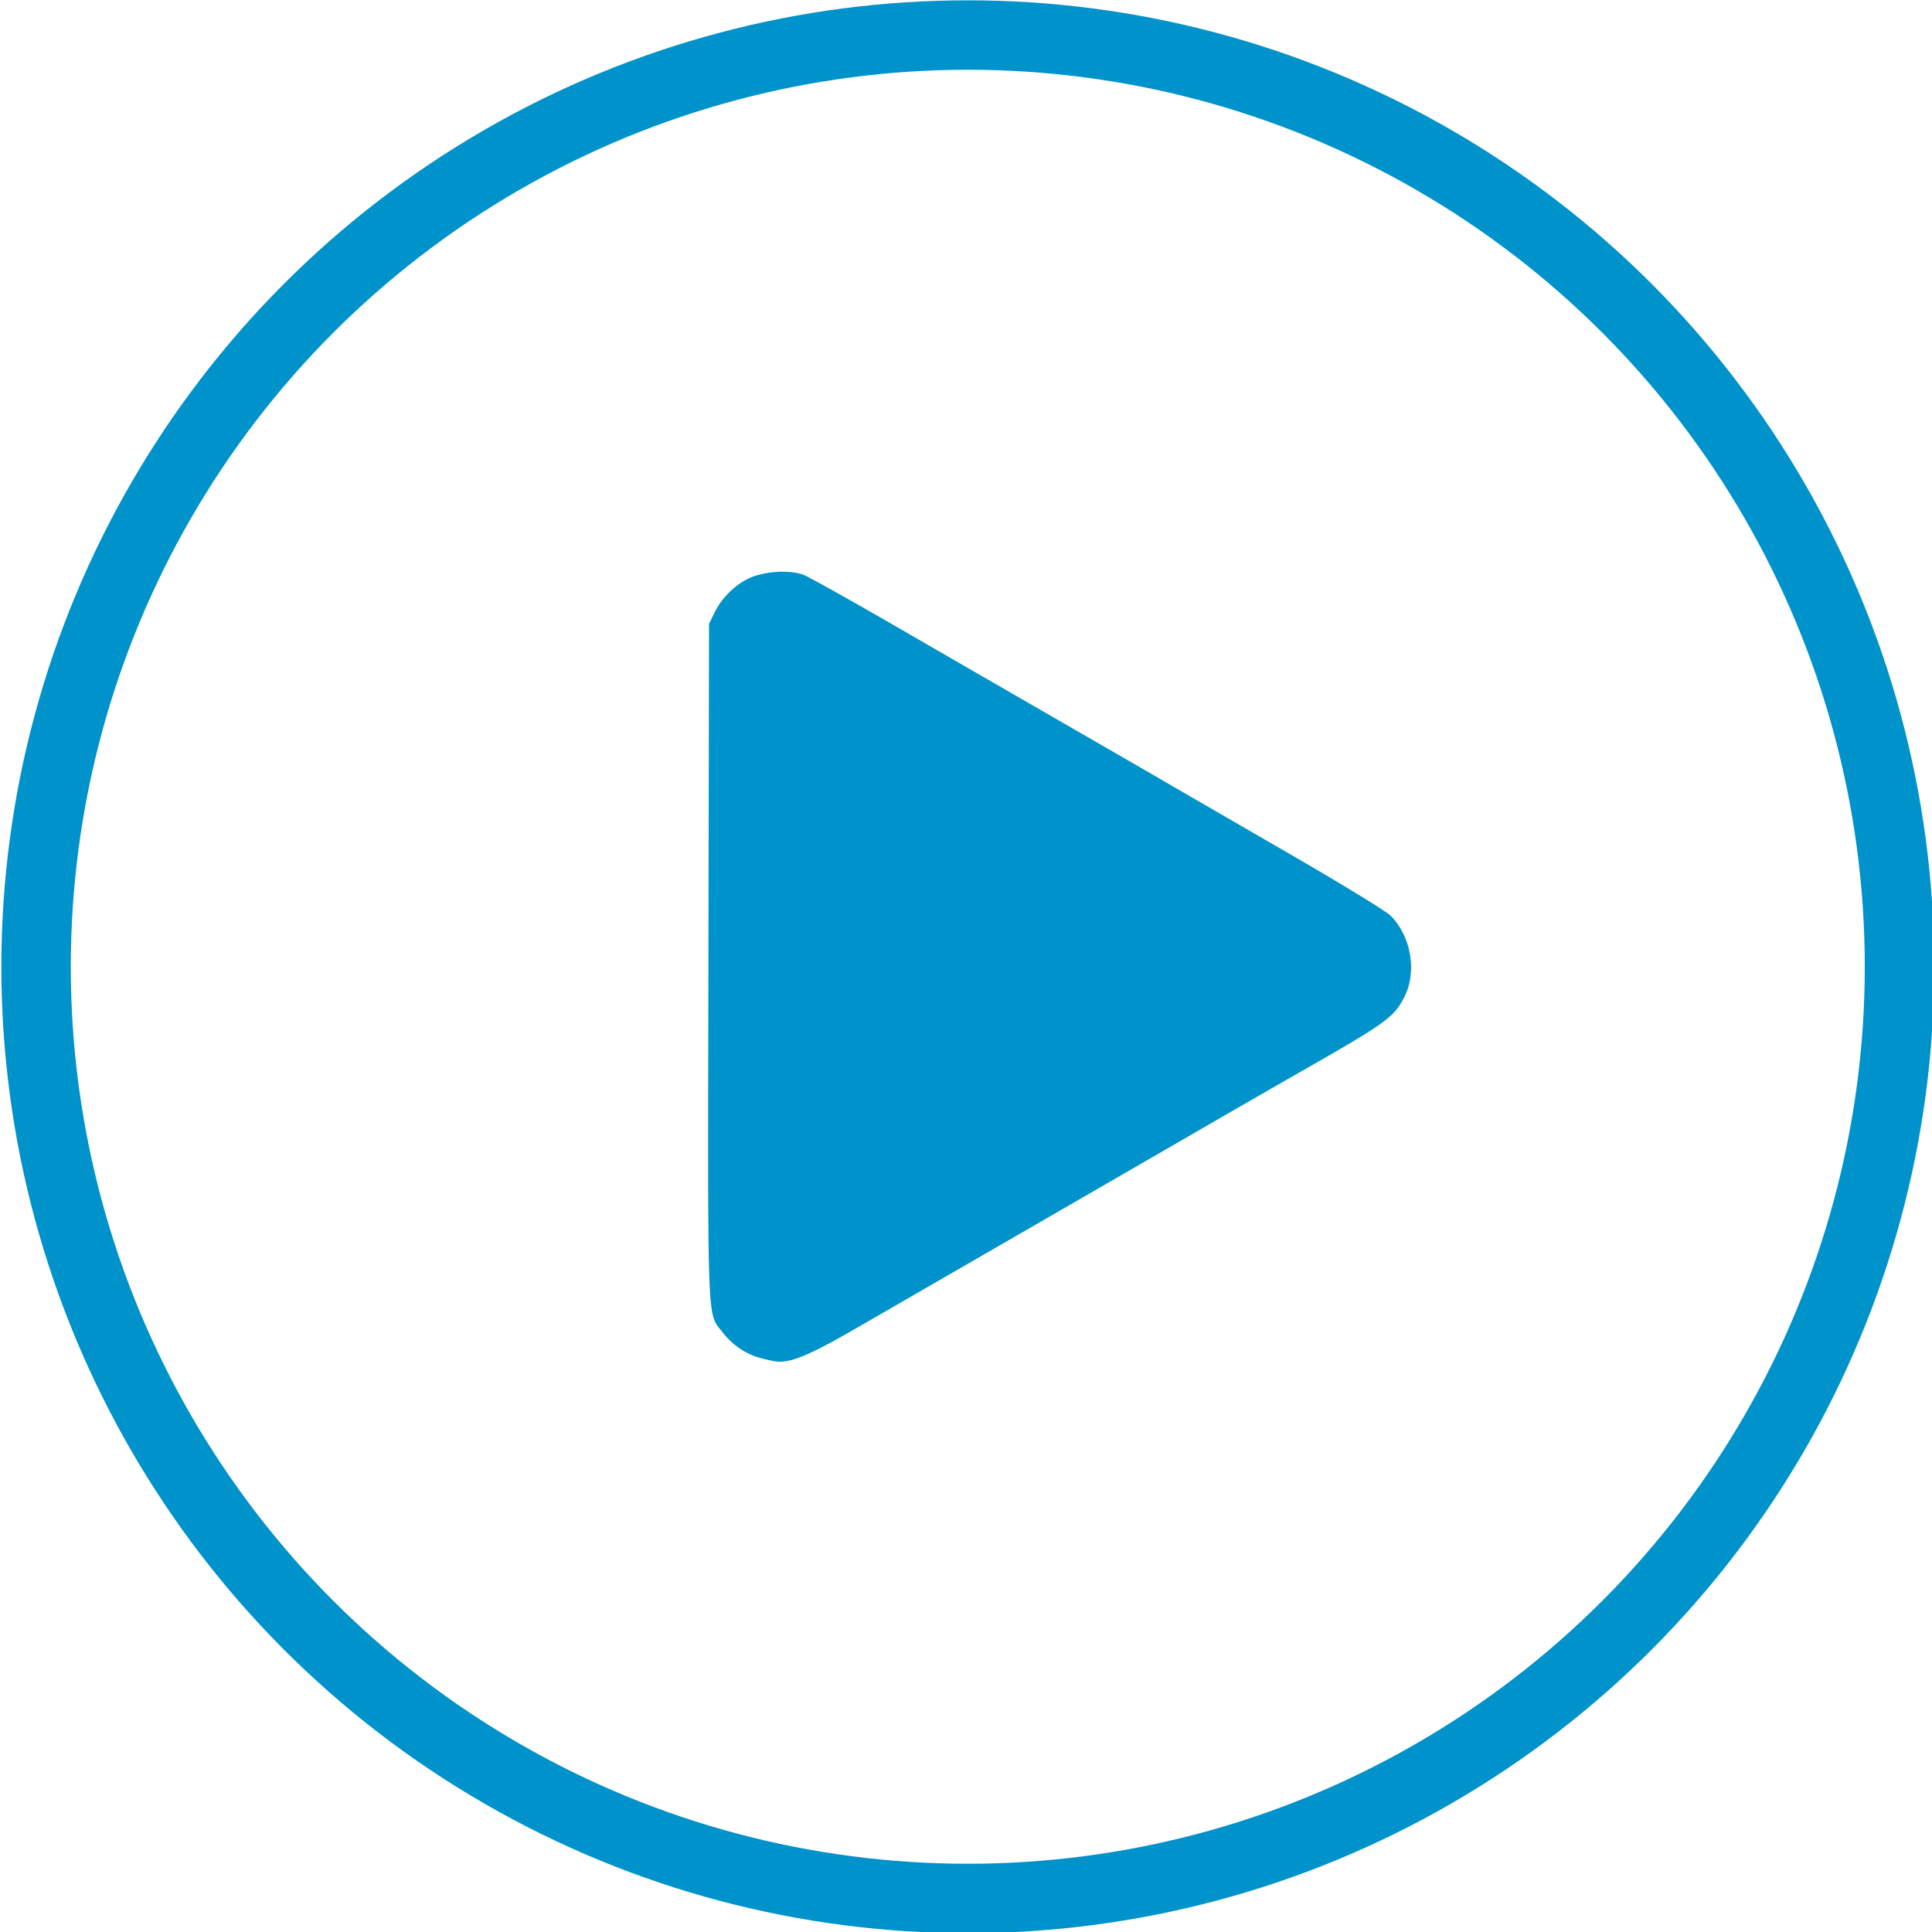 <svg width="42.205" height="42.205" viewBox="0 0 11.167 11.167" xml:space="preserve" xmlns="http://www.w3.org/2000/svg"><g style="display:inline"><g transform="matrix(.254 0 0 .254 -18.065 -4.608)" style="display:inline;stroke-width:1.58;stroke-dasharray:none"><circle style="display:inline;fill:none;fill-opacity:1;stroke:#0092ca;stroke-width:1.58;stroke-linecap:round;stroke-linejoin:round;stroke-dasharray:none;stroke-opacity:1;paint-order:markers fill stroke" cx="93.145" cy="40.141" r="21.202"/><path style="display:inline;fill:#0092ca;fill-opacity:1;stroke:none;stroke-width:1.58;stroke-dasharray:none;stroke-opacity:1" d="M88.996 31.154a2.09 2.09 0 0 0-.736.107c-.35.132-.697.453-.874.813l-.129.262-.014 7.673c-.015 8.474-.033 7.99.317 8.444.232.3.534.504.88.596.16.042.337.078.395.08.33.008.745-.17 1.76-.756 1.364-.786 4.892-2.824 7.518-4.342a737.984 737.984 0 0 1 2.576-1.484c1.965-1.118 2.15-1.251 2.386-1.708.295-.573.165-1.374-.3-1.853-.103-.105-1.108-.72-2.355-1.441-1.196-.692-2.447-1.415-2.78-1.609-.332-.193-1.397-.808-2.365-1.366-.97-.559-2.649-1.528-3.733-2.155-1.084-.627-2.052-1.167-2.15-1.2a1.381 1.381 0 0 0-.396-.06z"/></g></g></svg>